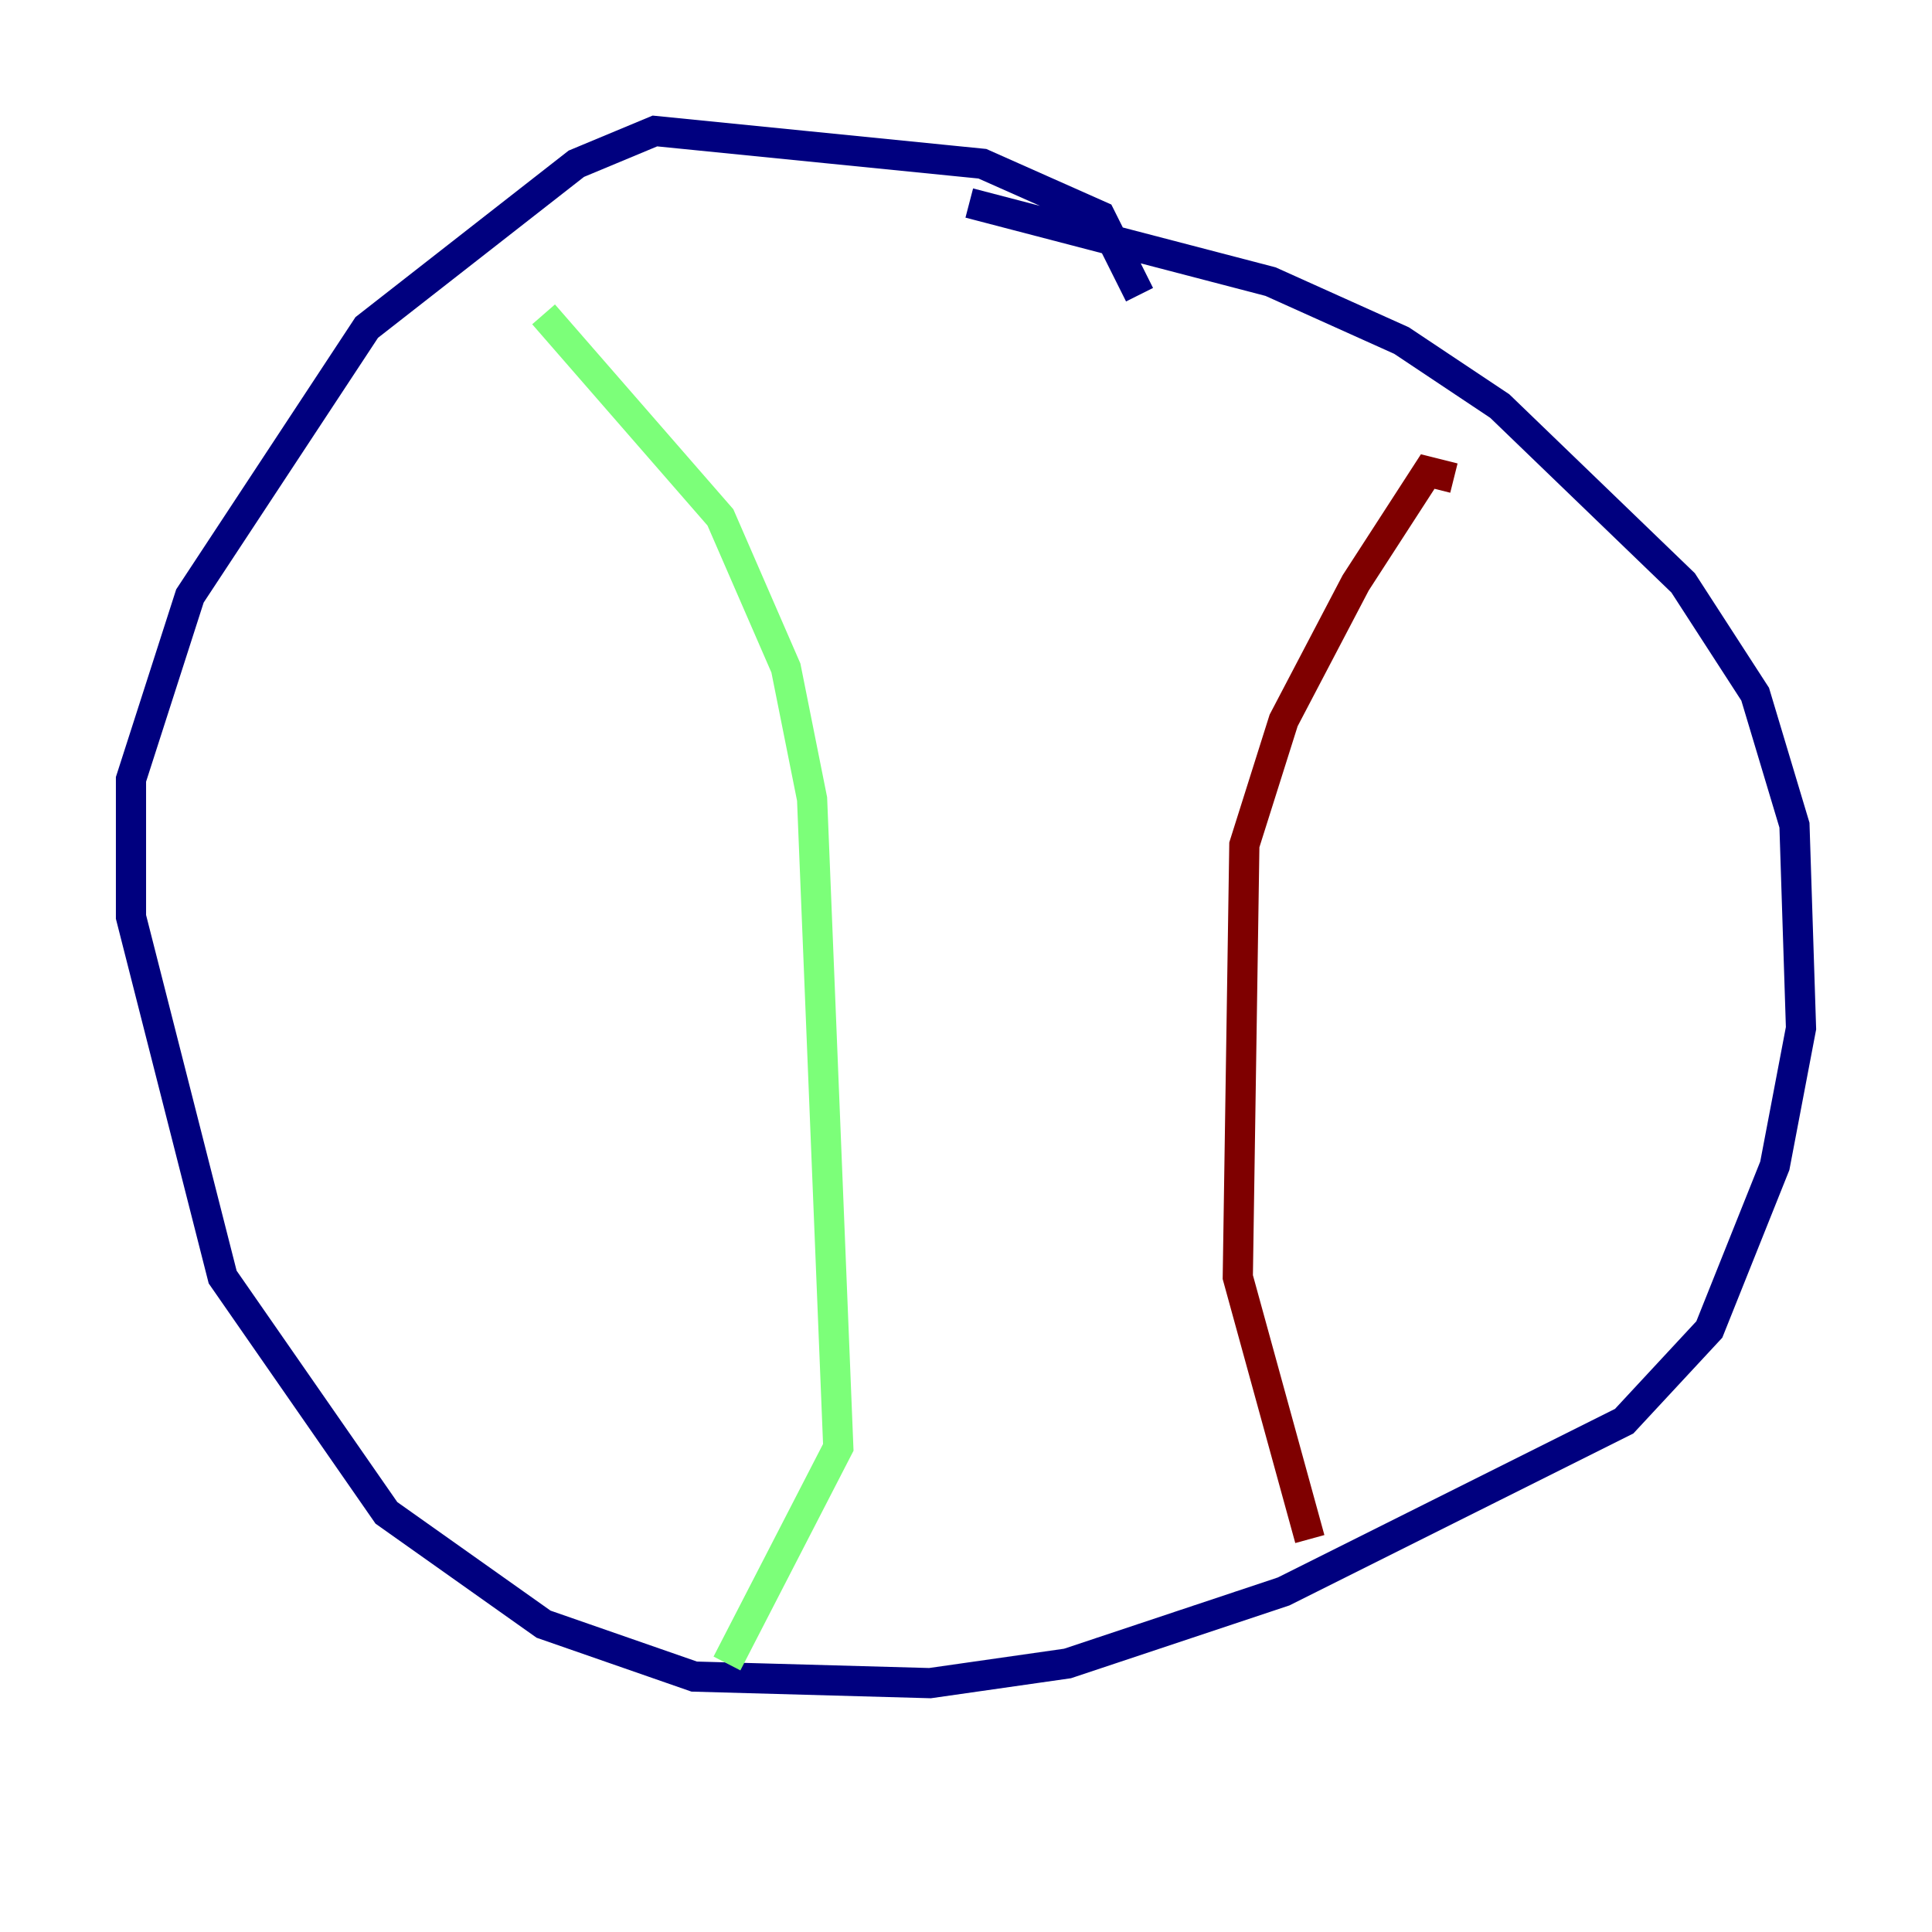 <?xml version="1.0" encoding="utf-8" ?>
<svg baseProfile="tiny" height="128" version="1.2" viewBox="0,0,128,128" width="128" xmlns="http://www.w3.org/2000/svg" xmlns:ev="http://www.w3.org/2001/xml-events" xmlns:xlink="http://www.w3.org/1999/xlink"><defs /><polyline fill="none" points="75.498,19.525 72.895,14.319 65.085,10.848 43.39,8.678 38.183,10.848 24.298,21.695 12.583,39.485 8.678,51.634 8.678,60.746 14.752,84.61 25.6,100.231 36.014,107.607 45.993,111.078 61.614,111.512 70.725,110.21 85.044,105.437 107.607,94.156 113.248,88.081 117.586,77.234 119.322,68.122 118.888,54.671 116.285,45.993 111.512,38.617 99.363,26.902 92.854,22.563 84.176,18.658 64.217,13.451" stroke="#00007f" stroke-width="2" /><polyline fill="none" points="36.014,20.827 47.729,34.278 52.068,44.258 53.803,52.936 55.539,95.891 48.163,110.21" stroke="#7cff79" stroke-width="2" /><polyline fill="none" points="96.325,31.675 94.59,31.241 89.817,38.617 85.044,47.729 82.441,55.973 82.007,84.61 86.78,101.966" stroke="#7f0000" stroke-width="2" /></svg>